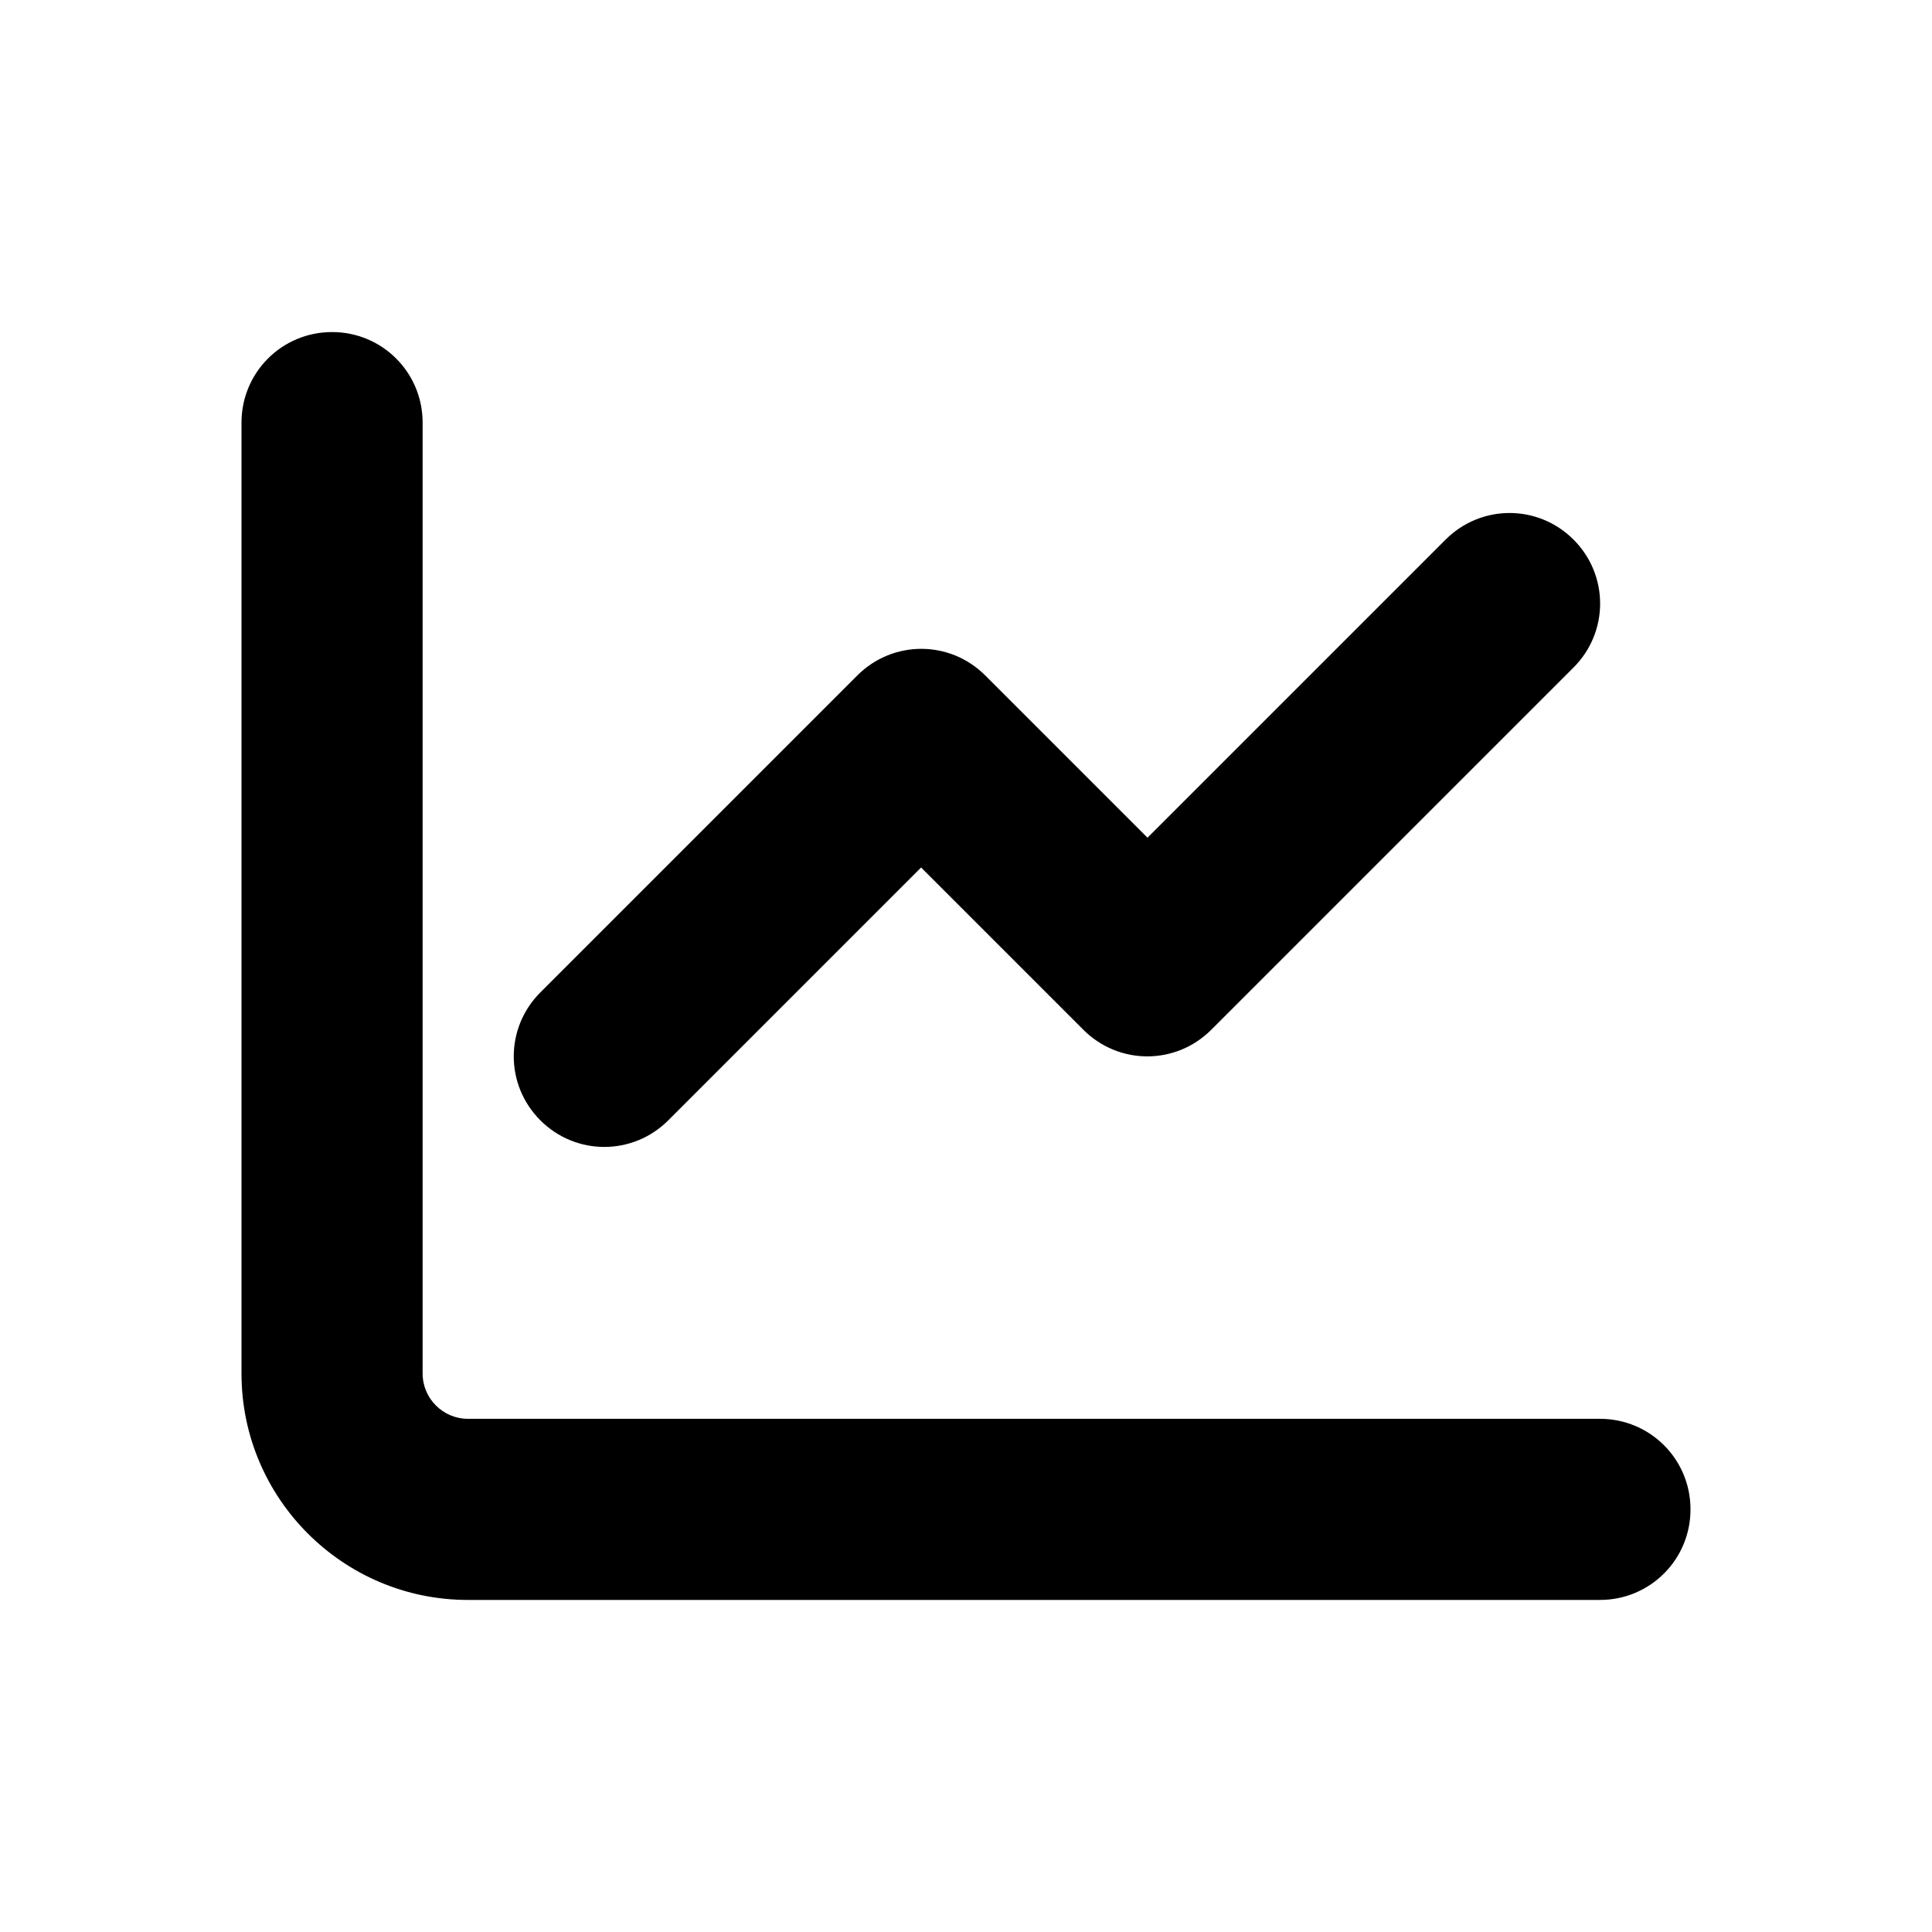 <?xml version="1.0" encoding="utf-8"?>
<!-- Generator: Adobe Illustrator 26.1.0, SVG Export Plug-In . SVG Version: 6.00 Build 0)  -->
<svg version="1.1" id="Capa_1" xmlns="http://www.w3.org/2000/svg" xmlns:xlink="http://www.w3.org/1999/xlink" x="0px" y="0px"
	 viewBox="0 0 512 512" style="enable-background:new 0 0 512 512;" xml:space="preserve">
<path d="M112,364c0,6.6,5.4,12,12,12h300c13.3,0,24,10.7,24,24c0,13.3-10.7,24-24,24H124c-33.1,0-60-26.9-60-60V112
	c0-13.3,10.7-24,24-24s24,10.7,24,24V364z M321,272.9c-9.4,9.4-24.5,9.4-33.9,0l-43-43l-67,67c-9.4,9.4-24.5,9.4-33.9,0
	c-9.4-9.4-9.4-24.5,0-33.9l84-84c9.4-9.4,24.5-9.4,33.9,0l43,43l79-79c9.4-9.4,24.5-9.4,33.9,0c9.4,9.4,9.4,24.5,0,33.9L321,272.9z"
	/>
</svg>
